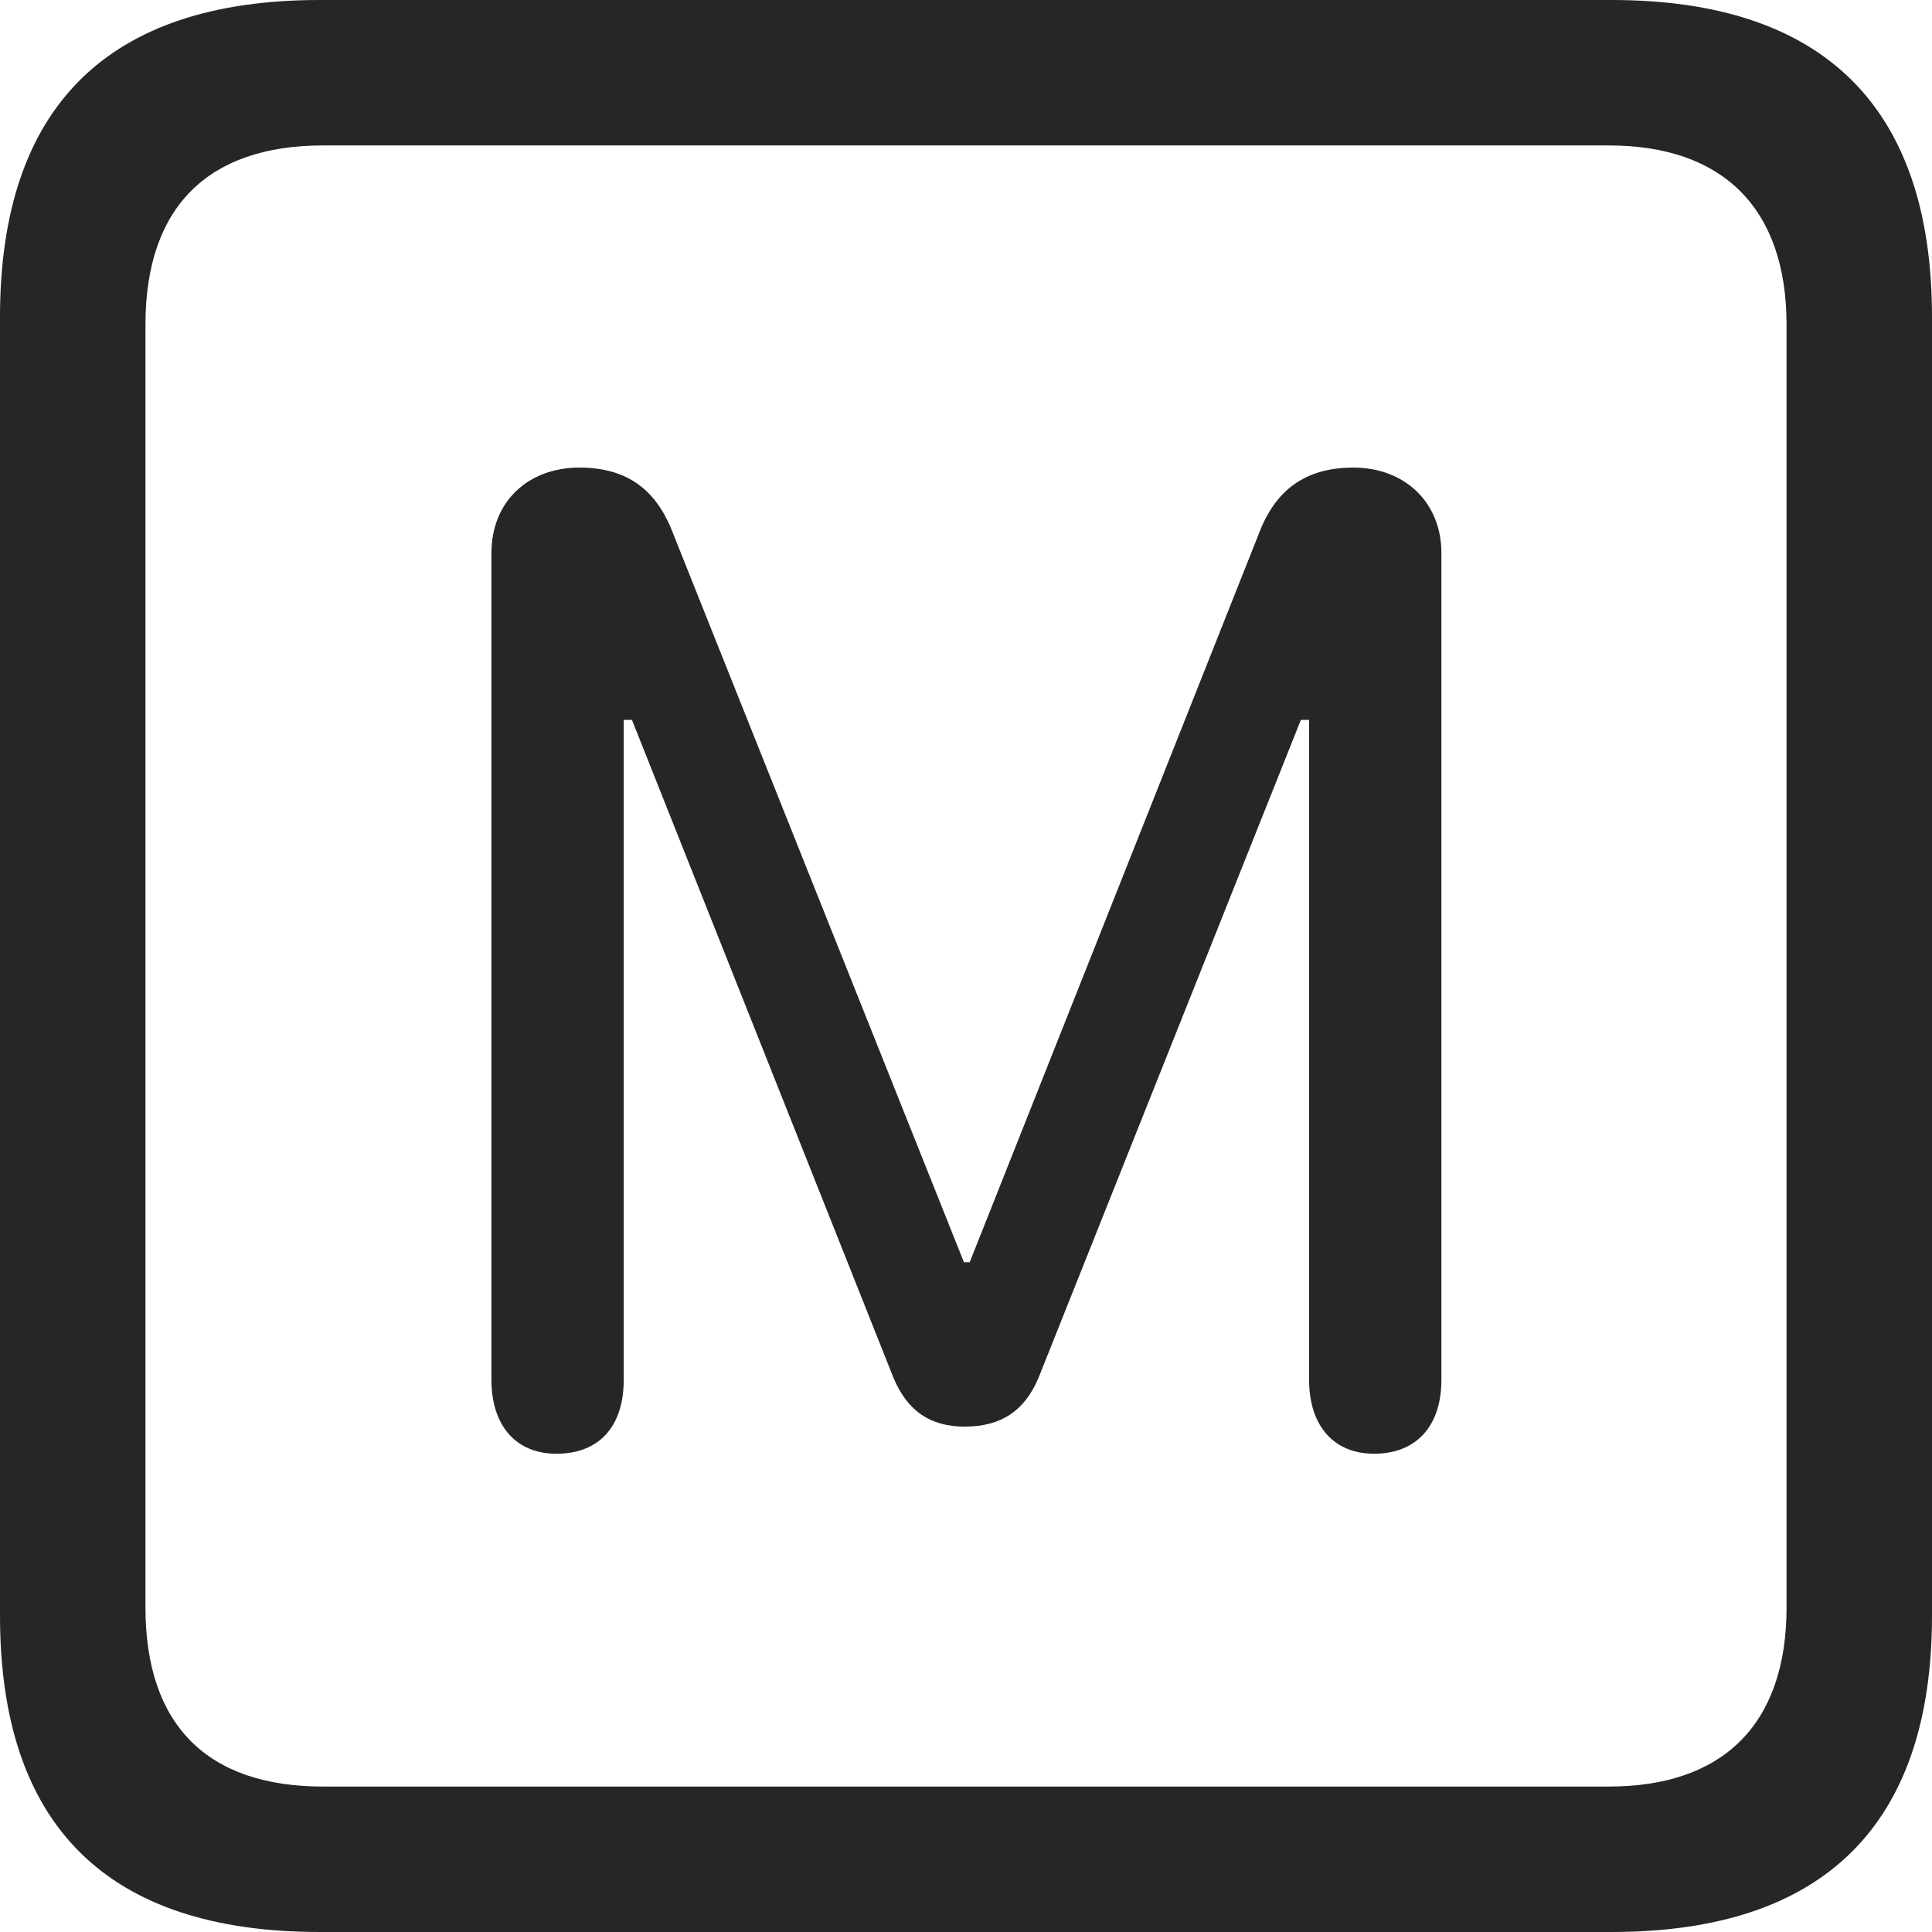 <?xml version="1.0" encoding="UTF-8"?>
<!--Generator: Apple Native CoreSVG 326-->
<!DOCTYPE svg
PUBLIC "-//W3C//DTD SVG 1.1//EN"
       "http://www.w3.org/Graphics/SVG/1.1/DTD/svg11.dtd">
<svg version="1.1" xmlns="http://www.w3.org/2000/svg" xmlns:xlink="http://www.w3.org/1999/xlink" viewBox="0 0 587.75 587.75">
 <g>
  <rect height="587.75" opacity="0" width="587.75" x="0" y="0"/>
  <path d="M97.25 587.75L490.25 587.75C555 587.75 587.75 555 587.75 491.5L587.75 96.5C587.75 32.75 555 0 490.25 0L97.25 0C32.75 0 0 32.5 0 96.5L0 491.5C0 555.5 32.75 587.75 97.25 587.75ZM98.25 543.5C63.25 543.5 44.25 525 44.25 489L44.25 98.75C44.25 63 63.25 44.25 98.25 44.25L489.5 44.25C523.75 44.25 543.5 63 543.5 98.75L543.5 489C543.5 525 523.75 543.5 489.5 543.5Z" fill="black" fill-opacity="0.85"/>
  <path d="M169.25 442.25C182.25 442.25 189.75 434 189.75 419.75L189.75 219L192.25 219L271.75 419C276 429.25 283 434 293.5 434C304.5 434 311.75 429.25 316 419L395.75 219L398.25 219L398.25 419.75C398.25 433.75 405.75 442.25 418 442.25C430.75 442.25 438.5 434 438.5 419.75L438.5 168.25C438.5 152.75 427.25 142.25 411.75 142.25C398 142.25 388.75 148.25 383.5 161L295 384L293.25 384L204.25 161C199 148.25 190 142.25 176.25 142.25C160.5 142.25 149.5 152.75 149.5 168.25L149.5 419.75C149.5 433.75 157 442.25 169.25 442.25Z" fill="black" fill-opacity="0.85"/>
 </g>
</svg>
